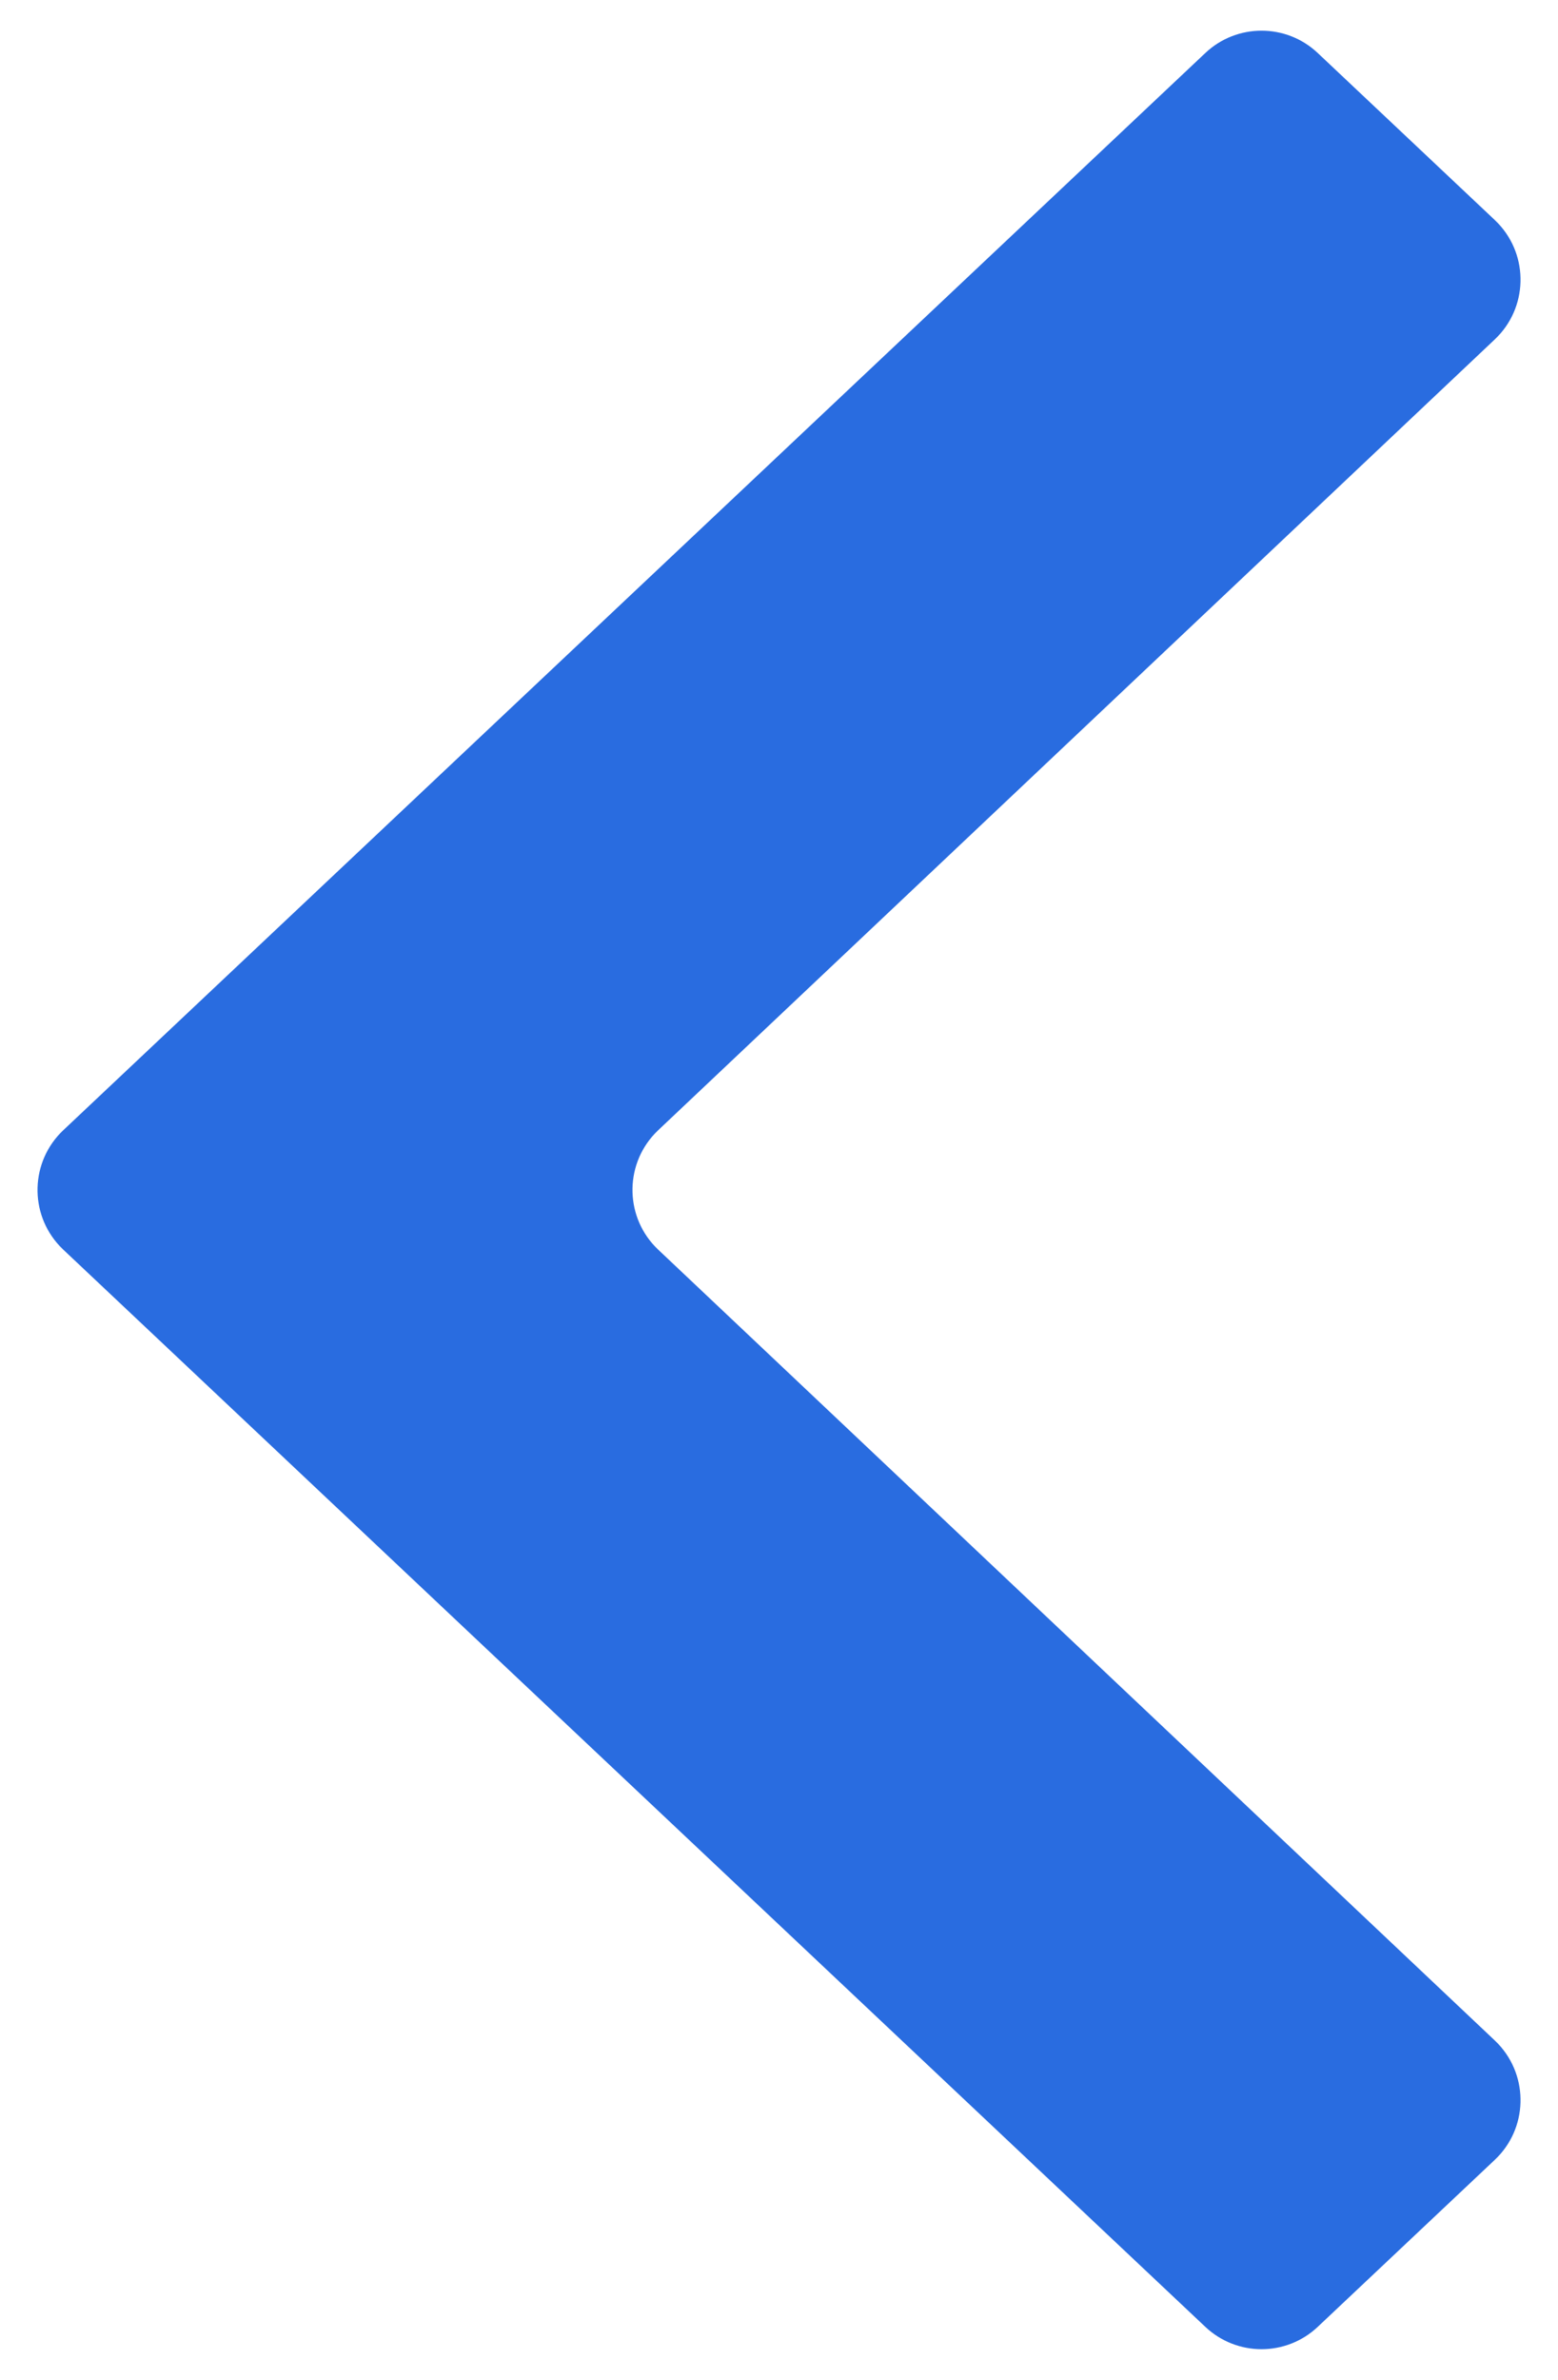 <?xml version="1.0" encoding="UTF-8"?>
<svg width="19px" height="29px" viewBox="0 0 19 29" version="1.1" xmlns="http://www.w3.org/2000/svg" xmlns:xlink="http://www.w3.org/1999/xlink">
    <!-- Generator: Sketch 45.2 (43514) - http://www.bohemiancoding.com/sketch -->
    <title>slide_arrow_back_hover</title>
    <desc>Created with Sketch.</desc>
    <defs></defs>
    <g id="Артем" stroke="none" stroke-width="1" fill="none" fill-rule="evenodd">
        <g id="service-page-" transform="translate(-1119, -776)" fill="#296CE0">
            <g id="arrow" transform="translate(578, 598)">
                <path d="M540.135,183.77 L549.773,193.974 L549.773,193.974 C550.152,194.375 550.785,194.393 551.187,194.014 C551.2,194.001 551.214,193.988 551.227,193.974 L560.865,183.77 L560.865,183.77 C561.244,183.369 561.877,183.351 562.278,183.73 C562.292,183.743 562.306,183.757 562.319,183.771 L564.354,185.93 L564.354,185.93 C564.717,186.315 564.717,186.916 564.354,187.301 L551.228,201.228 L551.228,201.228 C550.849,201.63 550.216,201.649 549.814,201.27 C549.8,201.256 549.786,201.242 549.772,201.228 L536.646,187.301 L536.646,187.301 C536.283,186.916 536.283,186.315 536.646,185.93 L538.681,183.771 L538.681,183.771 C539.059,183.369 539.692,183.351 540.094,183.729 C540.108,183.743 540.122,183.756 540.135,183.77 Z" id="slide_arrow_back_hover" transform="translate(550.5, 192.5) scale(-1, 1) rotate(-90) translate(-550.5, -192.5) "></path>
            </g>
        </g>
    </g>
</svg>